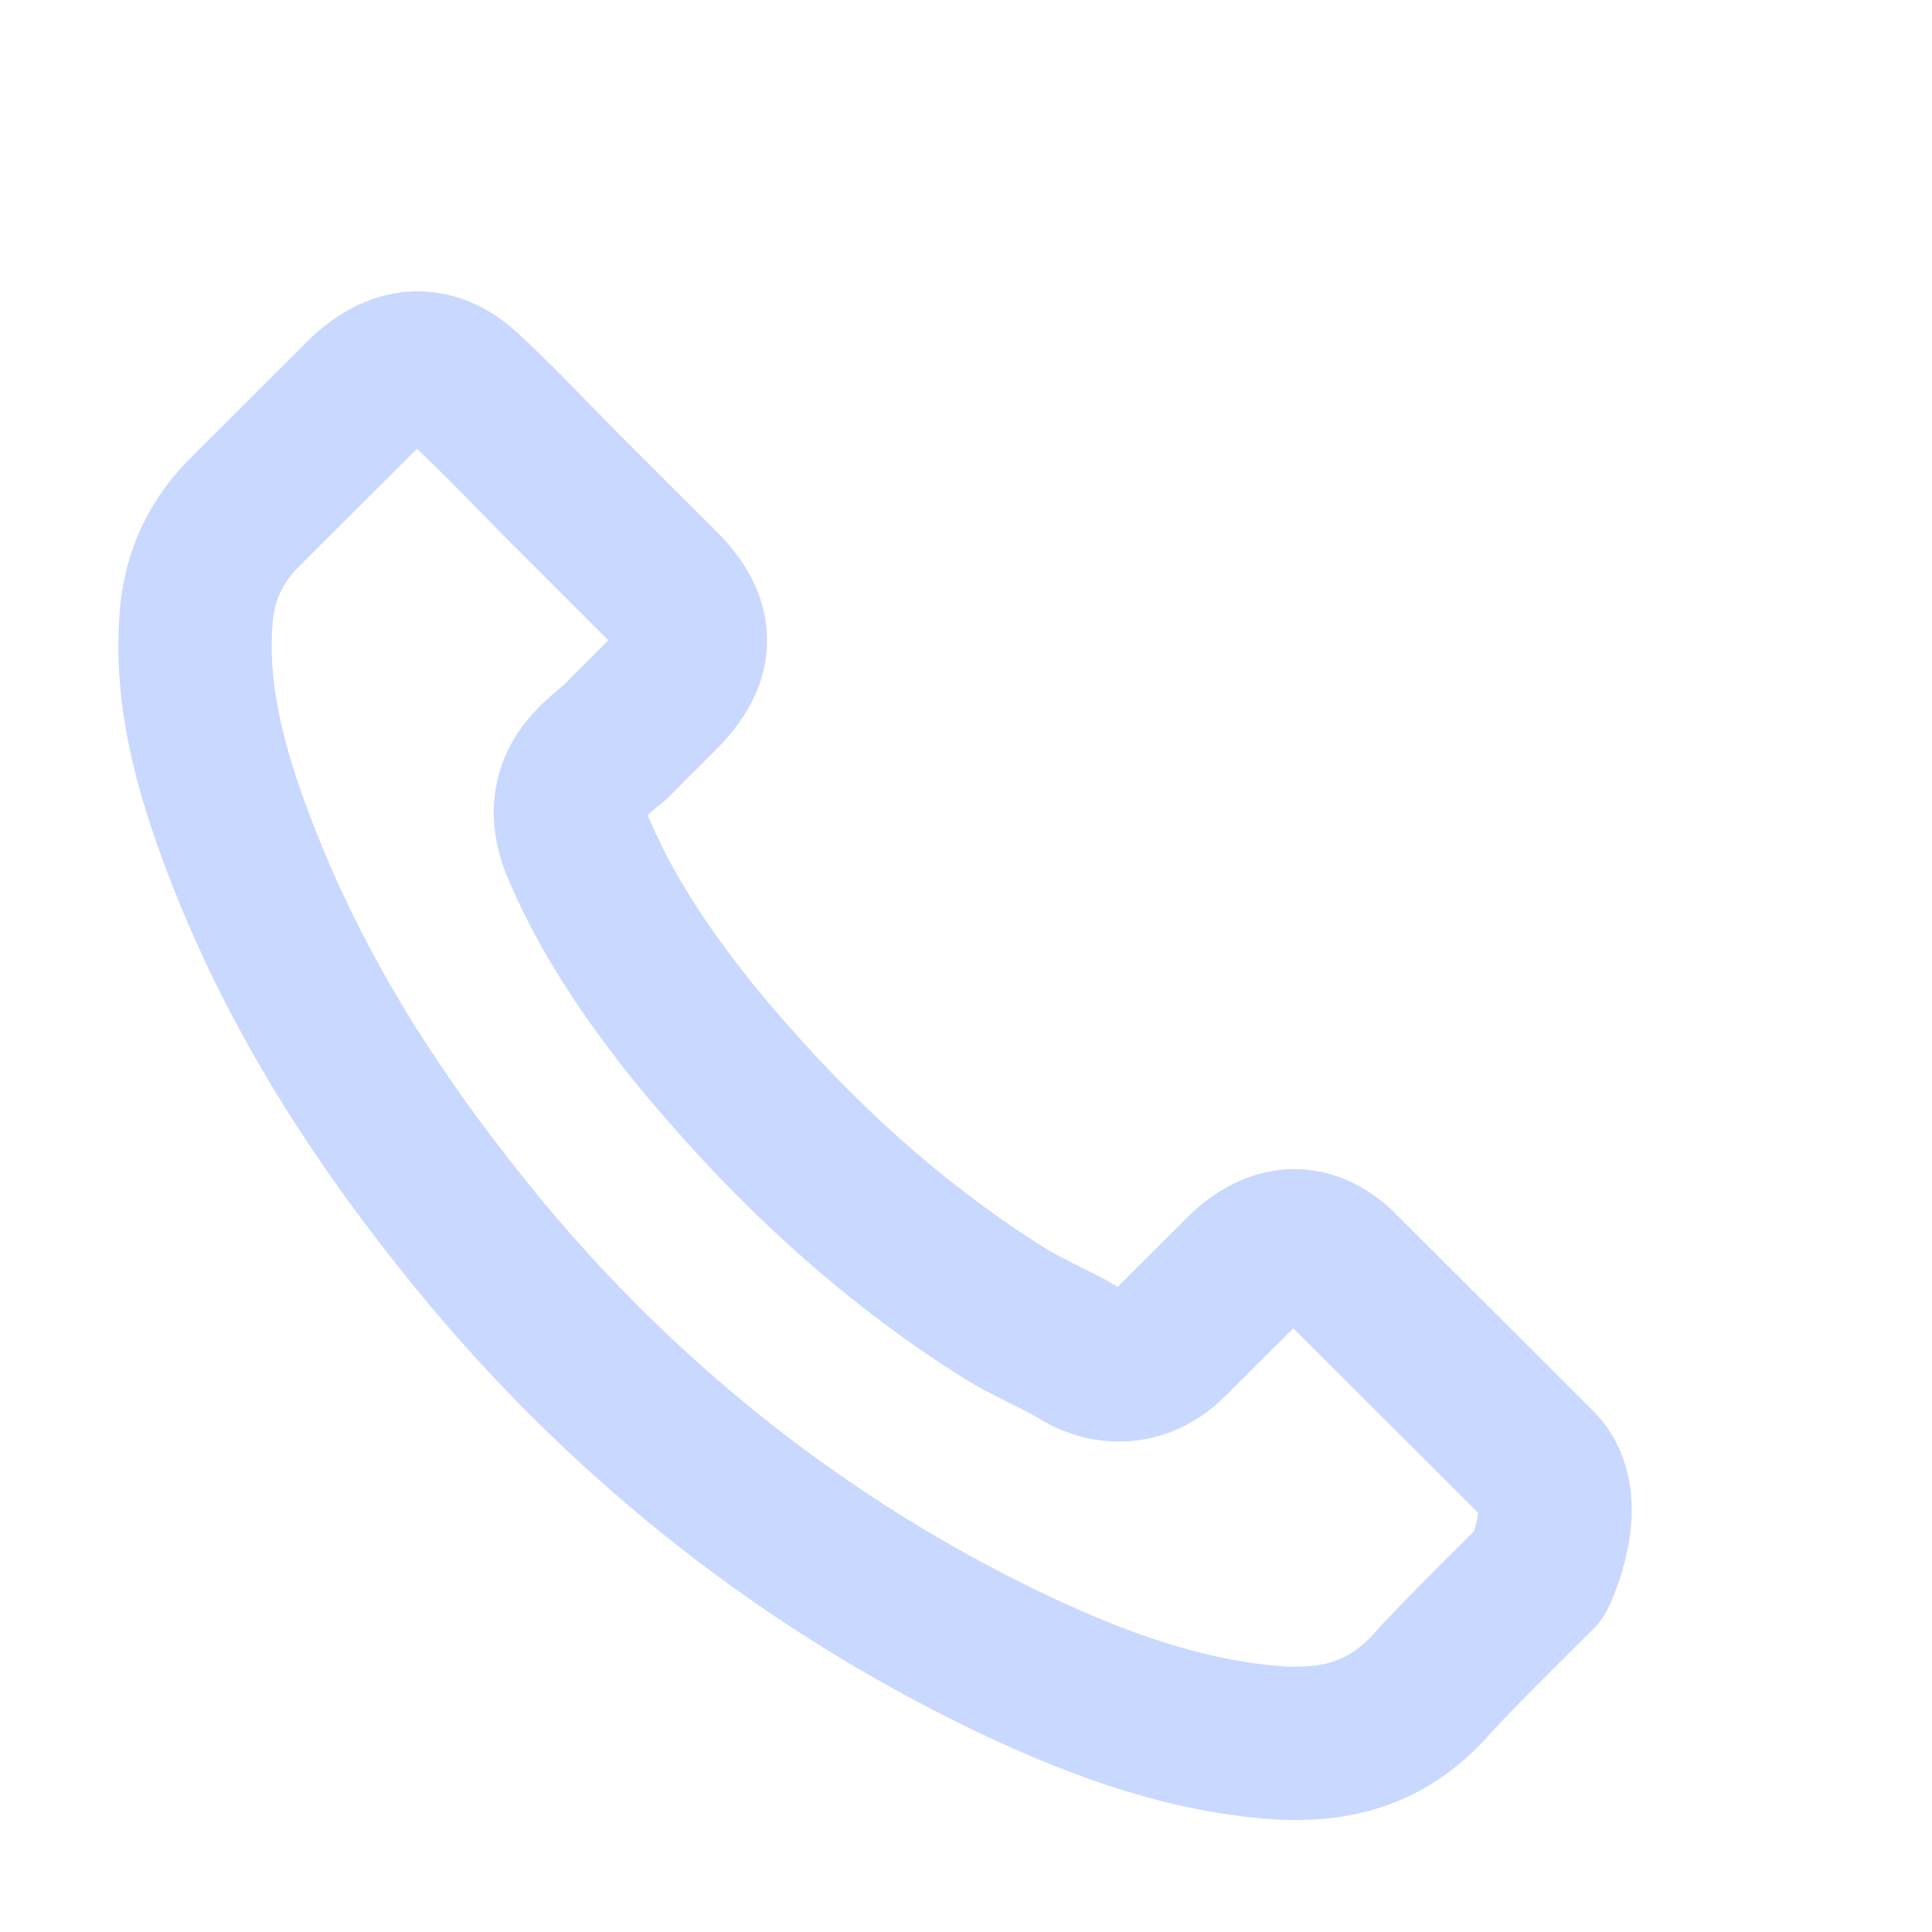 <svg width="21" height="21" viewBox="0 0 21 21" fill="none" xmlns="http://www.w3.org/2000/svg">
<path d="M16.73 17.117C16.73 17.117 15.765 18.065 15.528 18.343C15.143 18.755 14.689 18.949 14.093 18.949C14.036 18.949 13.975 18.949 13.918 18.945C12.784 18.873 11.731 18.431 10.941 18.054C8.781 17.01 6.884 15.529 5.308 13.651C4.007 12.086 3.136 10.638 2.56 9.085C2.205 8.136 2.075 7.397 2.133 6.7C2.171 6.255 2.343 5.885 2.659 5.569L3.961 4.27C4.148 4.095 4.346 4 4.541 4C4.781 4 4.976 4.145 5.098 4.267C5.102 4.27 5.106 4.274 5.11 4.278C5.342 4.495 5.564 4.72 5.796 4.96C5.915 5.082 6.037 5.204 6.159 5.329L7.201 6.369C7.605 6.773 7.605 7.146 7.201 7.55C7.09 7.66 6.983 7.771 6.873 7.877C6.552 8.205 6.804 7.953 6.472 8.25C6.464 8.258 6.457 8.262 6.453 8.27C6.125 8.597 6.186 8.917 6.254 9.134C6.258 9.145 6.262 9.157 6.266 9.168C6.537 9.823 6.918 10.44 7.499 11.175L7.502 11.179C8.556 12.474 9.666 13.483 10.891 14.257C11.048 14.356 11.208 14.436 11.361 14.512C11.498 14.58 11.628 14.645 11.739 14.714C11.754 14.721 11.769 14.733 11.784 14.74C11.914 14.805 12.036 14.836 12.162 14.836C12.479 14.836 12.677 14.637 12.742 14.573L13.49 13.826C13.62 13.697 13.826 13.541 14.067 13.541C14.303 13.541 14.498 13.689 14.616 13.819C14.62 13.822 14.62 13.822 14.624 13.826L16.727 15.925C17.12 16.313 16.73 17.117 16.73 17.117Z" stroke="#C8D8FF" stroke-width="1.667" stroke-linecap="round" stroke-linejoin="round"/>
</svg>
